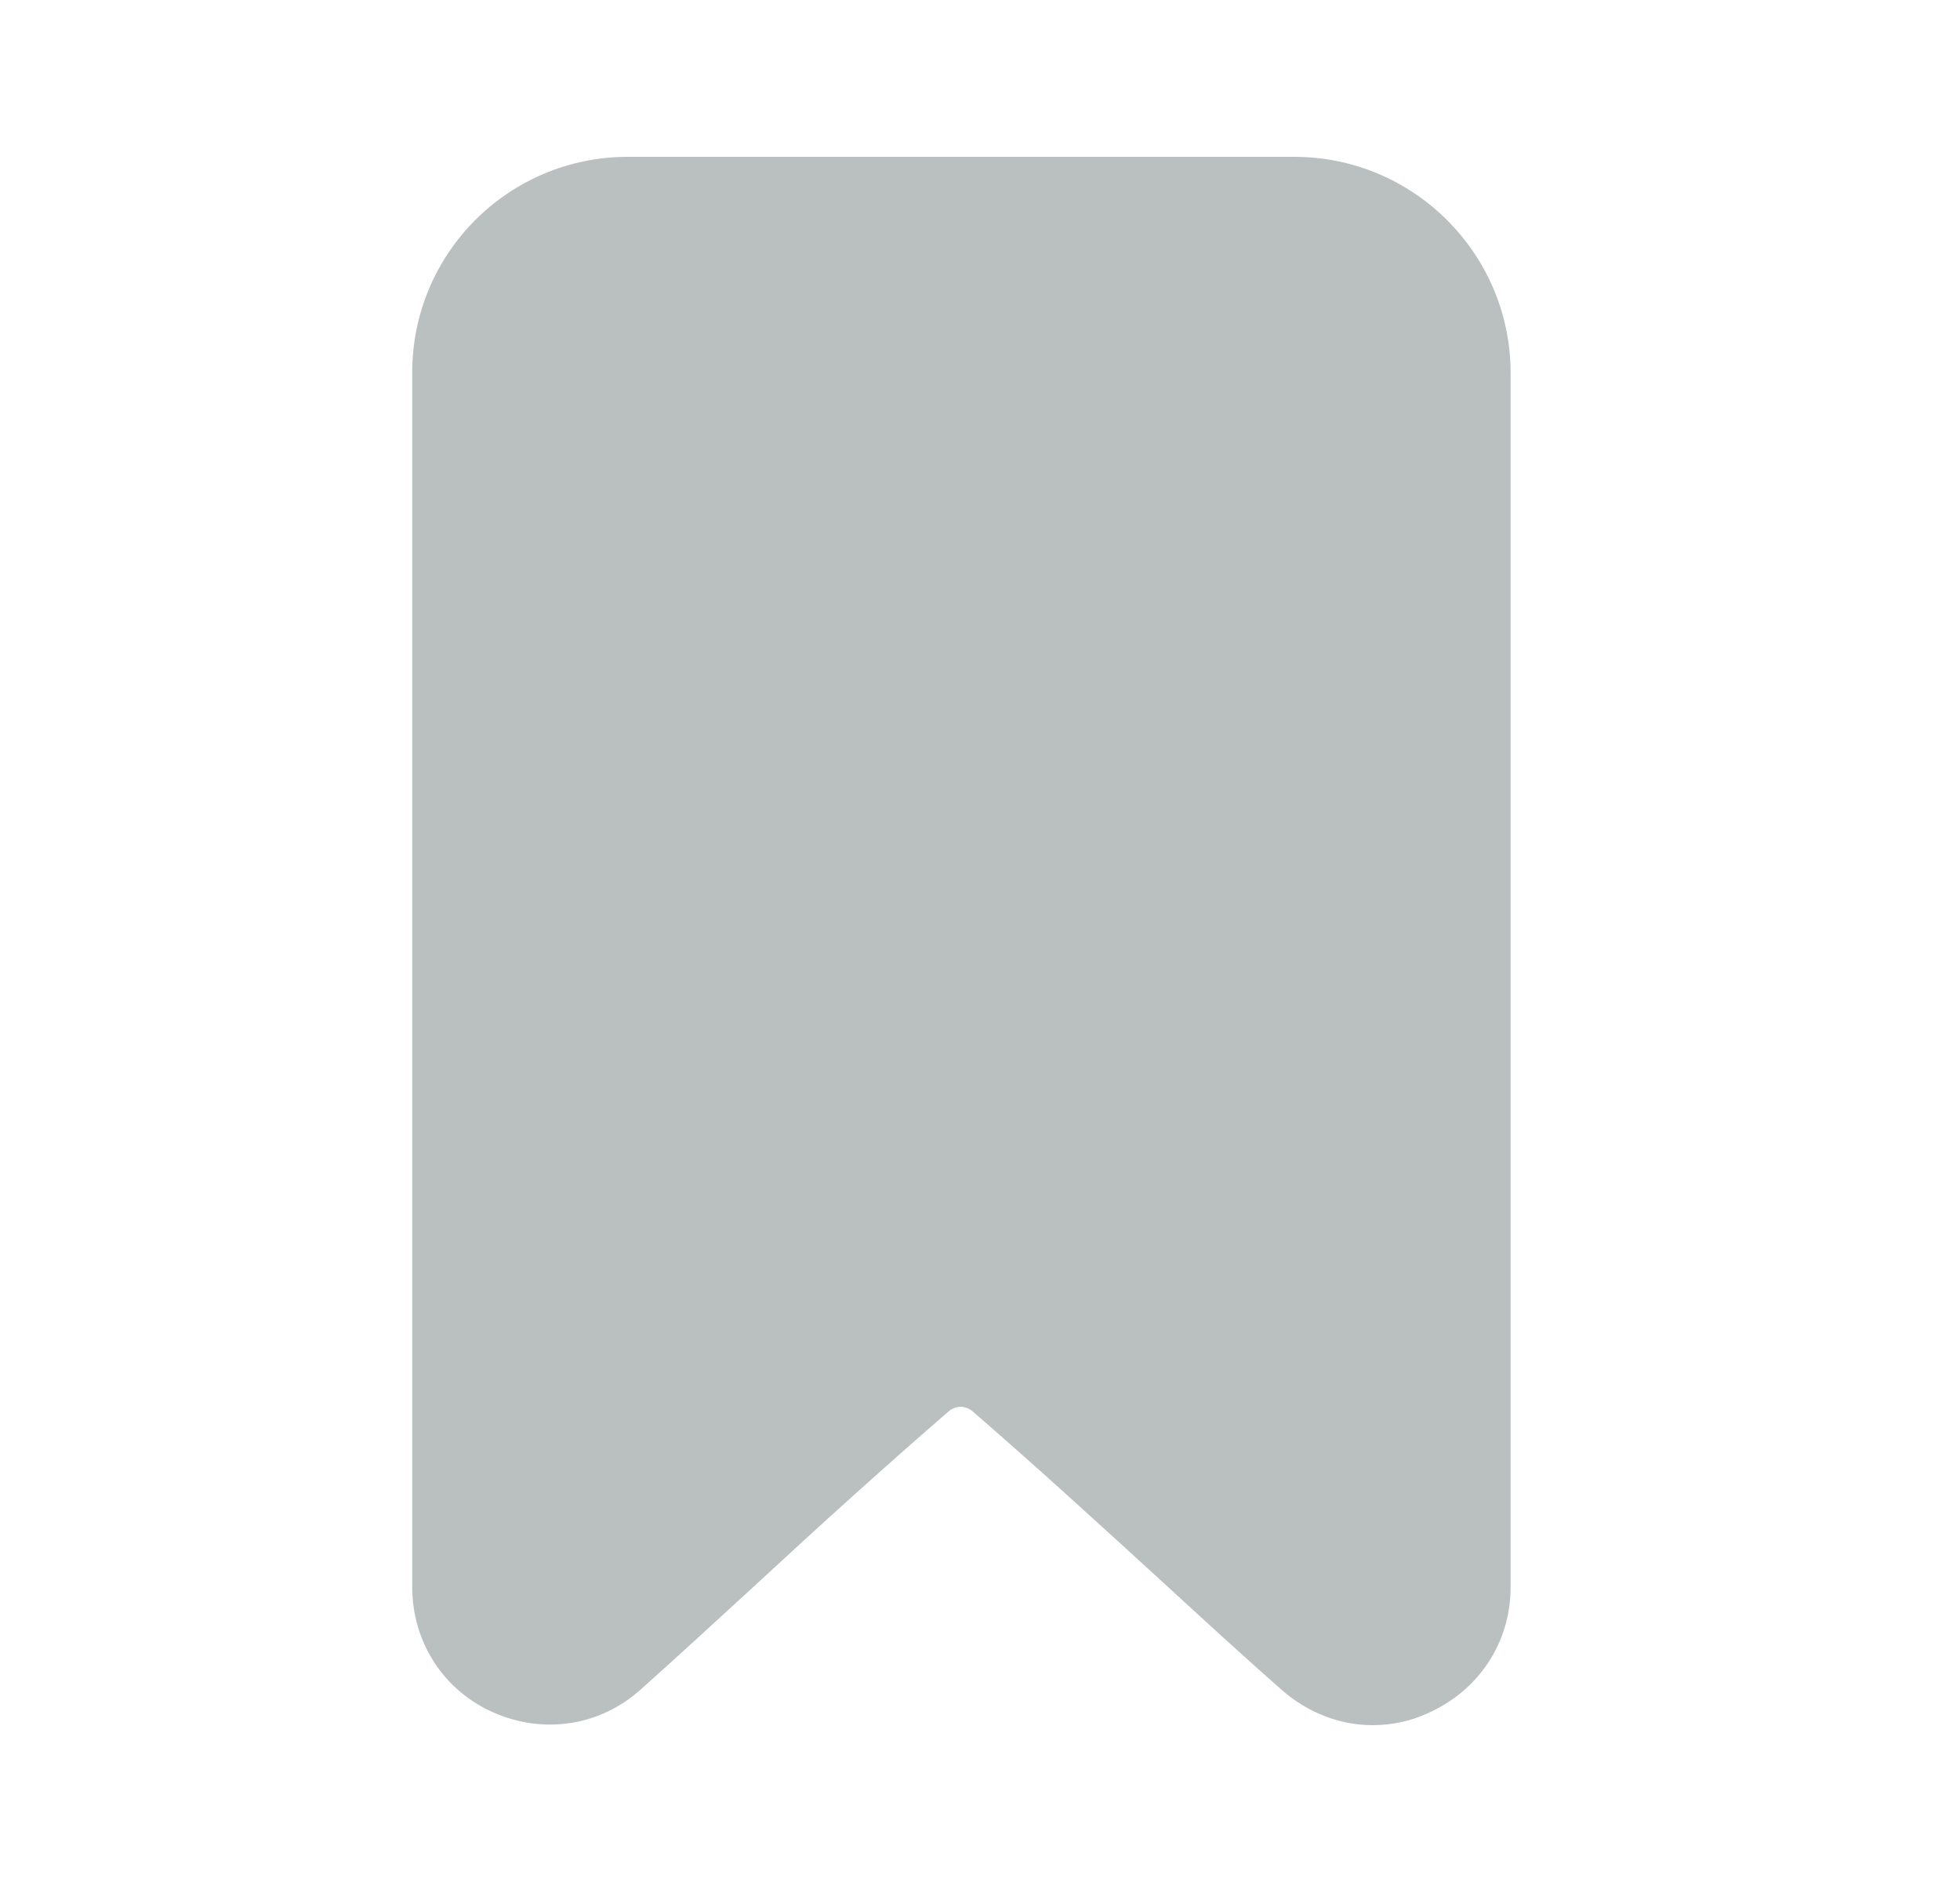 <svg width="25" height="24" viewBox="0 0 25 24" fill="none" xmlns="http://www.w3.org/2000/svg">
<path d="M16.508 2H8.008C6.488 2 5.258 3.23 5.258 4.75V20.24C5.258 20.94 5.658 21.56 6.298 21.84C6.938 22.12 7.658 22.01 8.178 21.54C8.658 21.11 9.138 20.67 9.628 20.22C10.448 19.46 11.278 18.71 12.098 18C12.188 17.92 12.318 17.92 12.408 18C13.228 18.71 14.048 19.46 14.868 20.21C15.358 20.66 15.848 21.11 16.348 21.55C16.678 21.84 17.088 22 17.508 22C17.748 22 17.998 21.95 18.228 21.84C18.868 21.55 19.268 20.94 19.268 20.24V4.74C19.258 3.23 18.028 2 16.508 2Z" fill="#BABFC0"/>
</svg>
